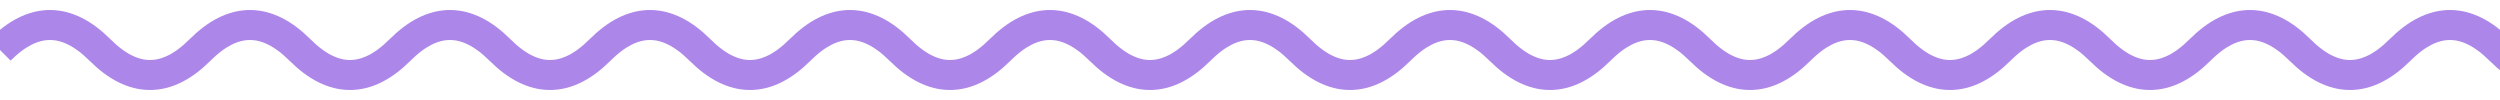 <svg xmlns="http://www.w3.org/2000/svg" viewBox="0 0 2500 100"><path fill="transparent" stroke-width="30px" stroke="#ad86e9" d="M 0 50 Q 50 0, 100 50 Q 150 100, 200 50 Q 250 0, 300 50 Q 350 100, 400 50 Q 450 0, 500 50 Q 550 100, 600 50 Q 650 0, 700 50 Q 750 100, 800 50 Q 850 0, 900 50 Q 950 100, 1000 50 Q 1050 0, 1100 50 Q 1150 100, 1200 50 Q 1250 0, 1300 50 Q 1350 100, 1400 50 Q 1450 0, 1500 50 Q 1550 100, 1600 50 Q 1650 0, 1700 50 Q 1750 100, 1800 50 Q 1850 0, 1900 50 Q 1950 100, 2000 50 Q 2050 0, 2100 50 Q 2150 100, 2200 50 Q 2250 0, 2300 50 Q 2350 100, 2400 50 Q 2450 0, 2500 50 Q 2550 100, 2600 50 Q 2650 0, 2700 50"></path></svg>